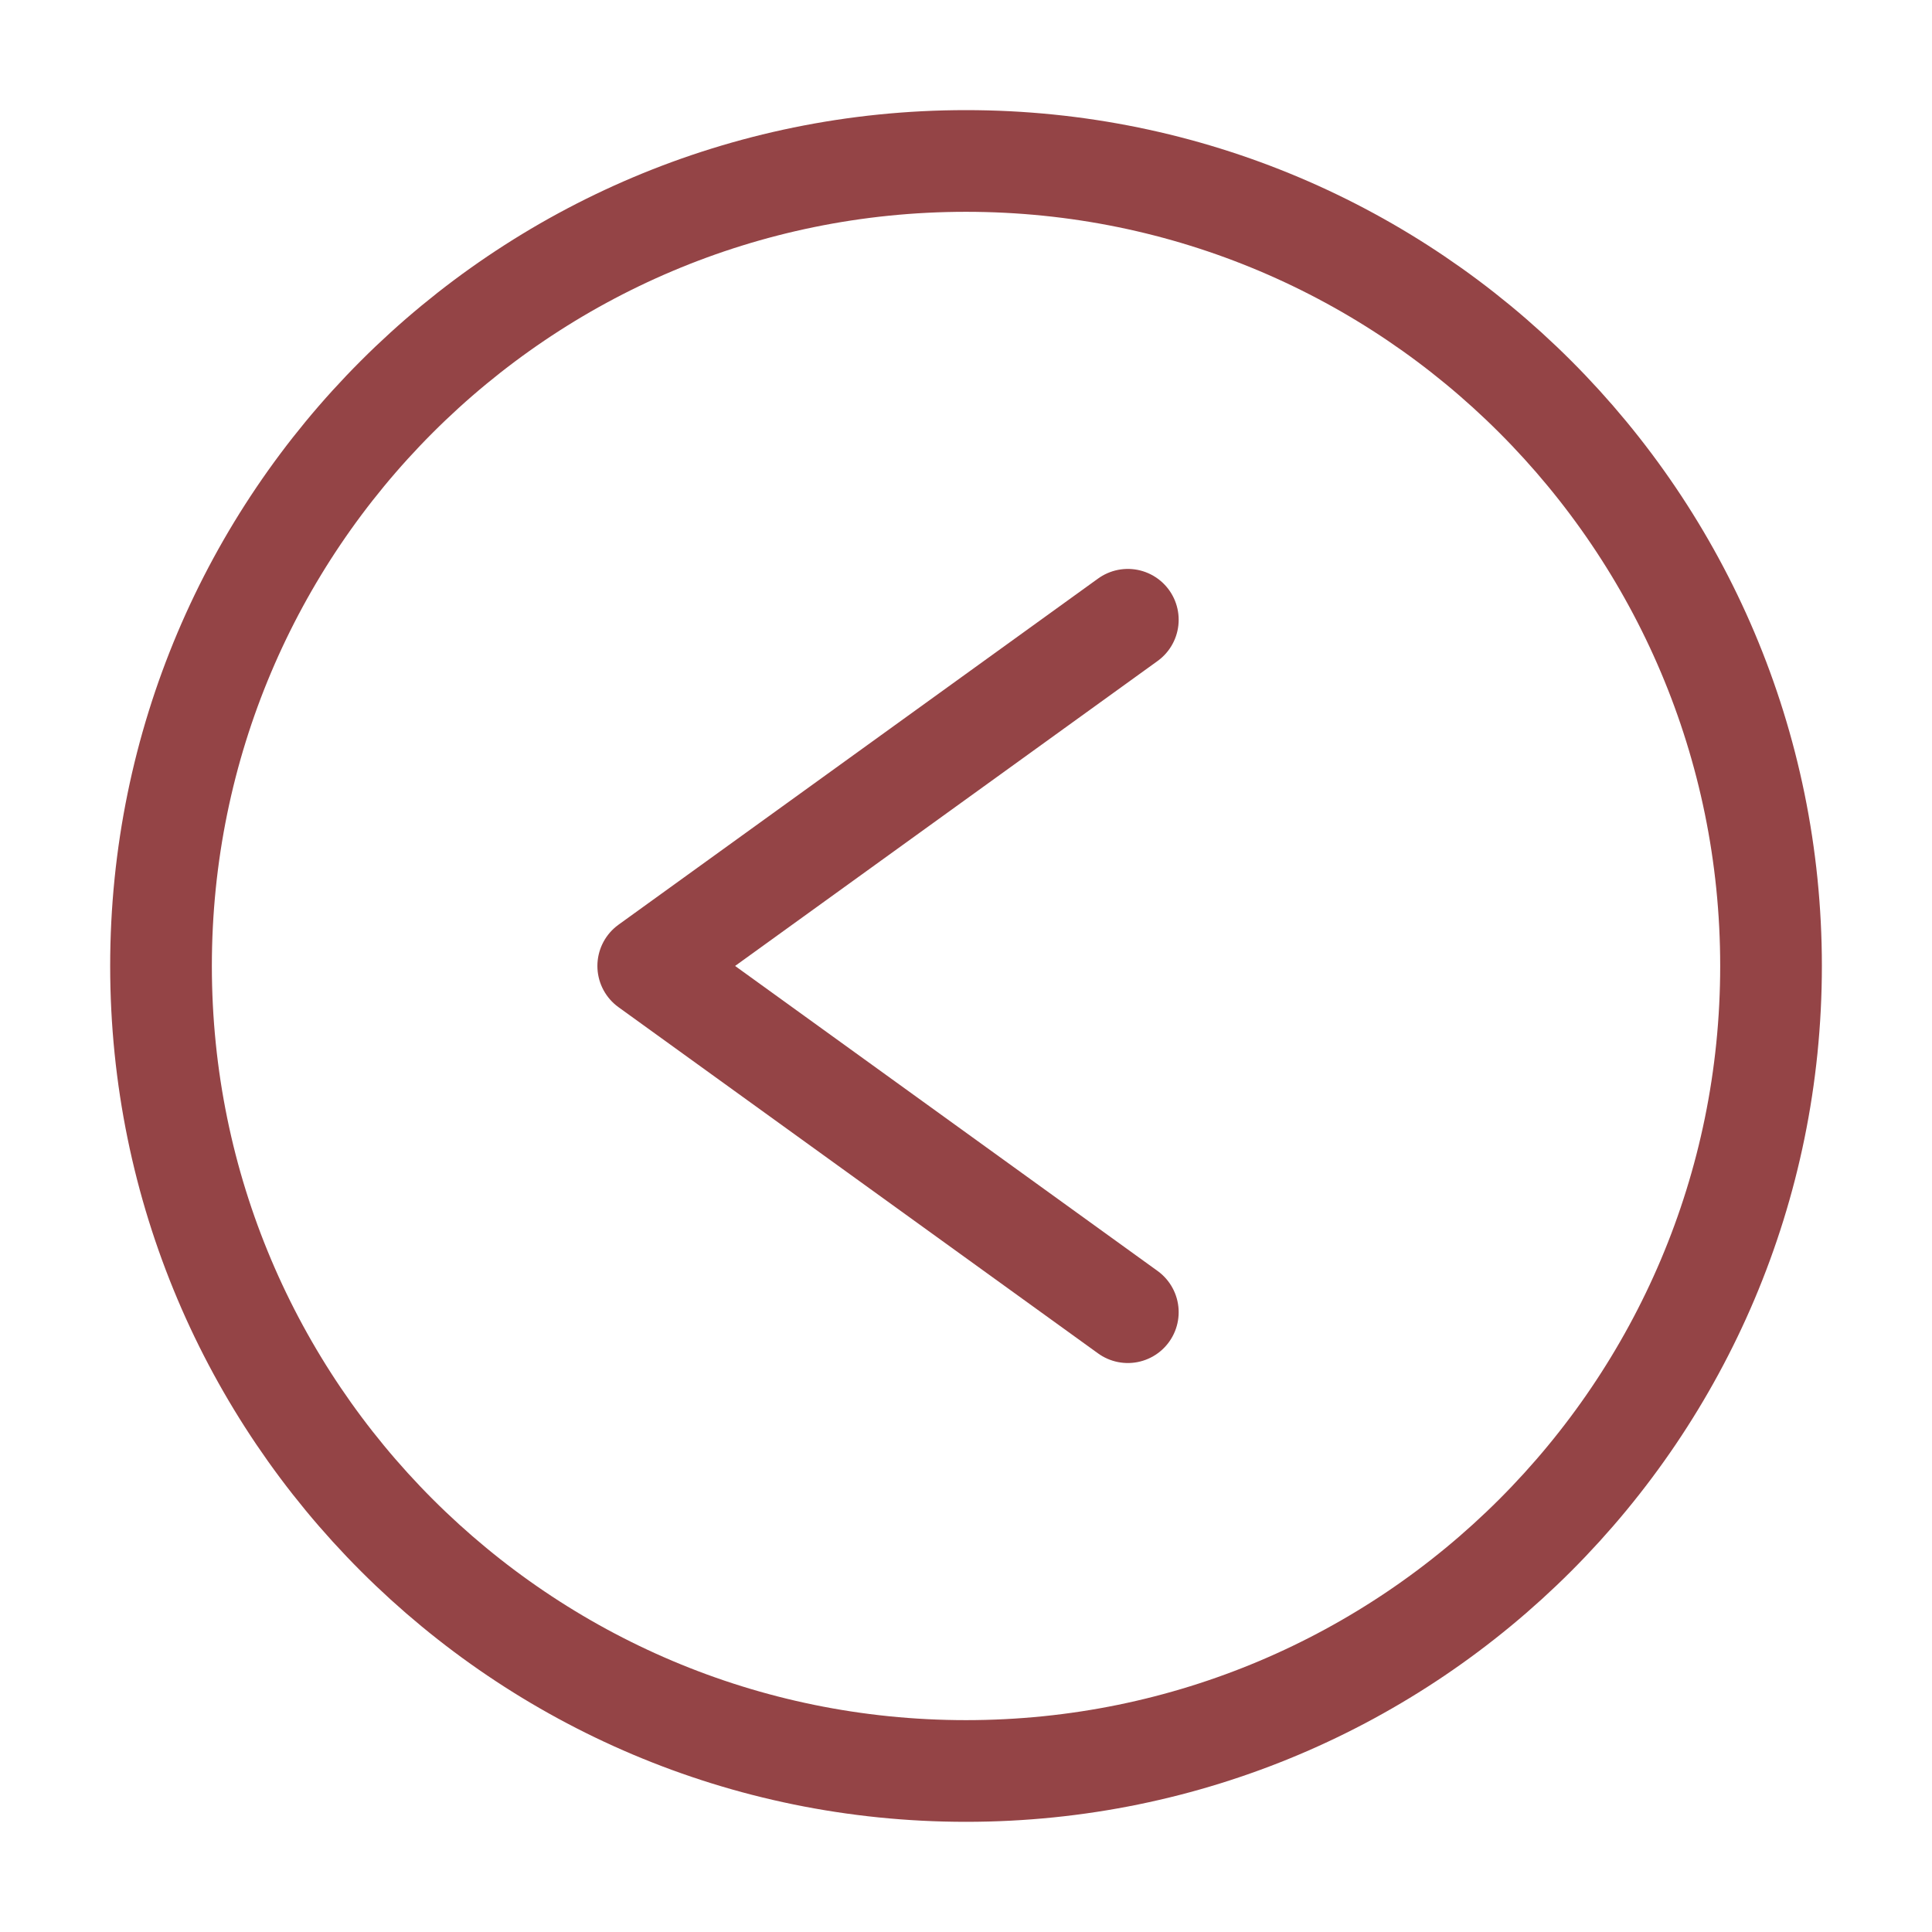 <svg width="38" height="38" viewBox="0 0 38 38" fill="none" xmlns="http://www.w3.org/2000/svg">
<path d="M19 34.833C10.256 34.833 3.167 27.744 3.167 18.999C3.167 10.255 10.256 3.166 19 3.166C27.745 3.166 34.834 10.255 34.834 18.999C34.834 27.744 27.745 34.833 19 34.833Z" stroke="#944446" stroke-width="2" stroke-linecap="round" stroke-linejoin="round"/>
<path d="M22.183 25.809L12.75 18.999L22.183 12.19" stroke="#944446" stroke-width="2" stroke-linecap="round" stroke-linejoin="round"/>
</svg>
